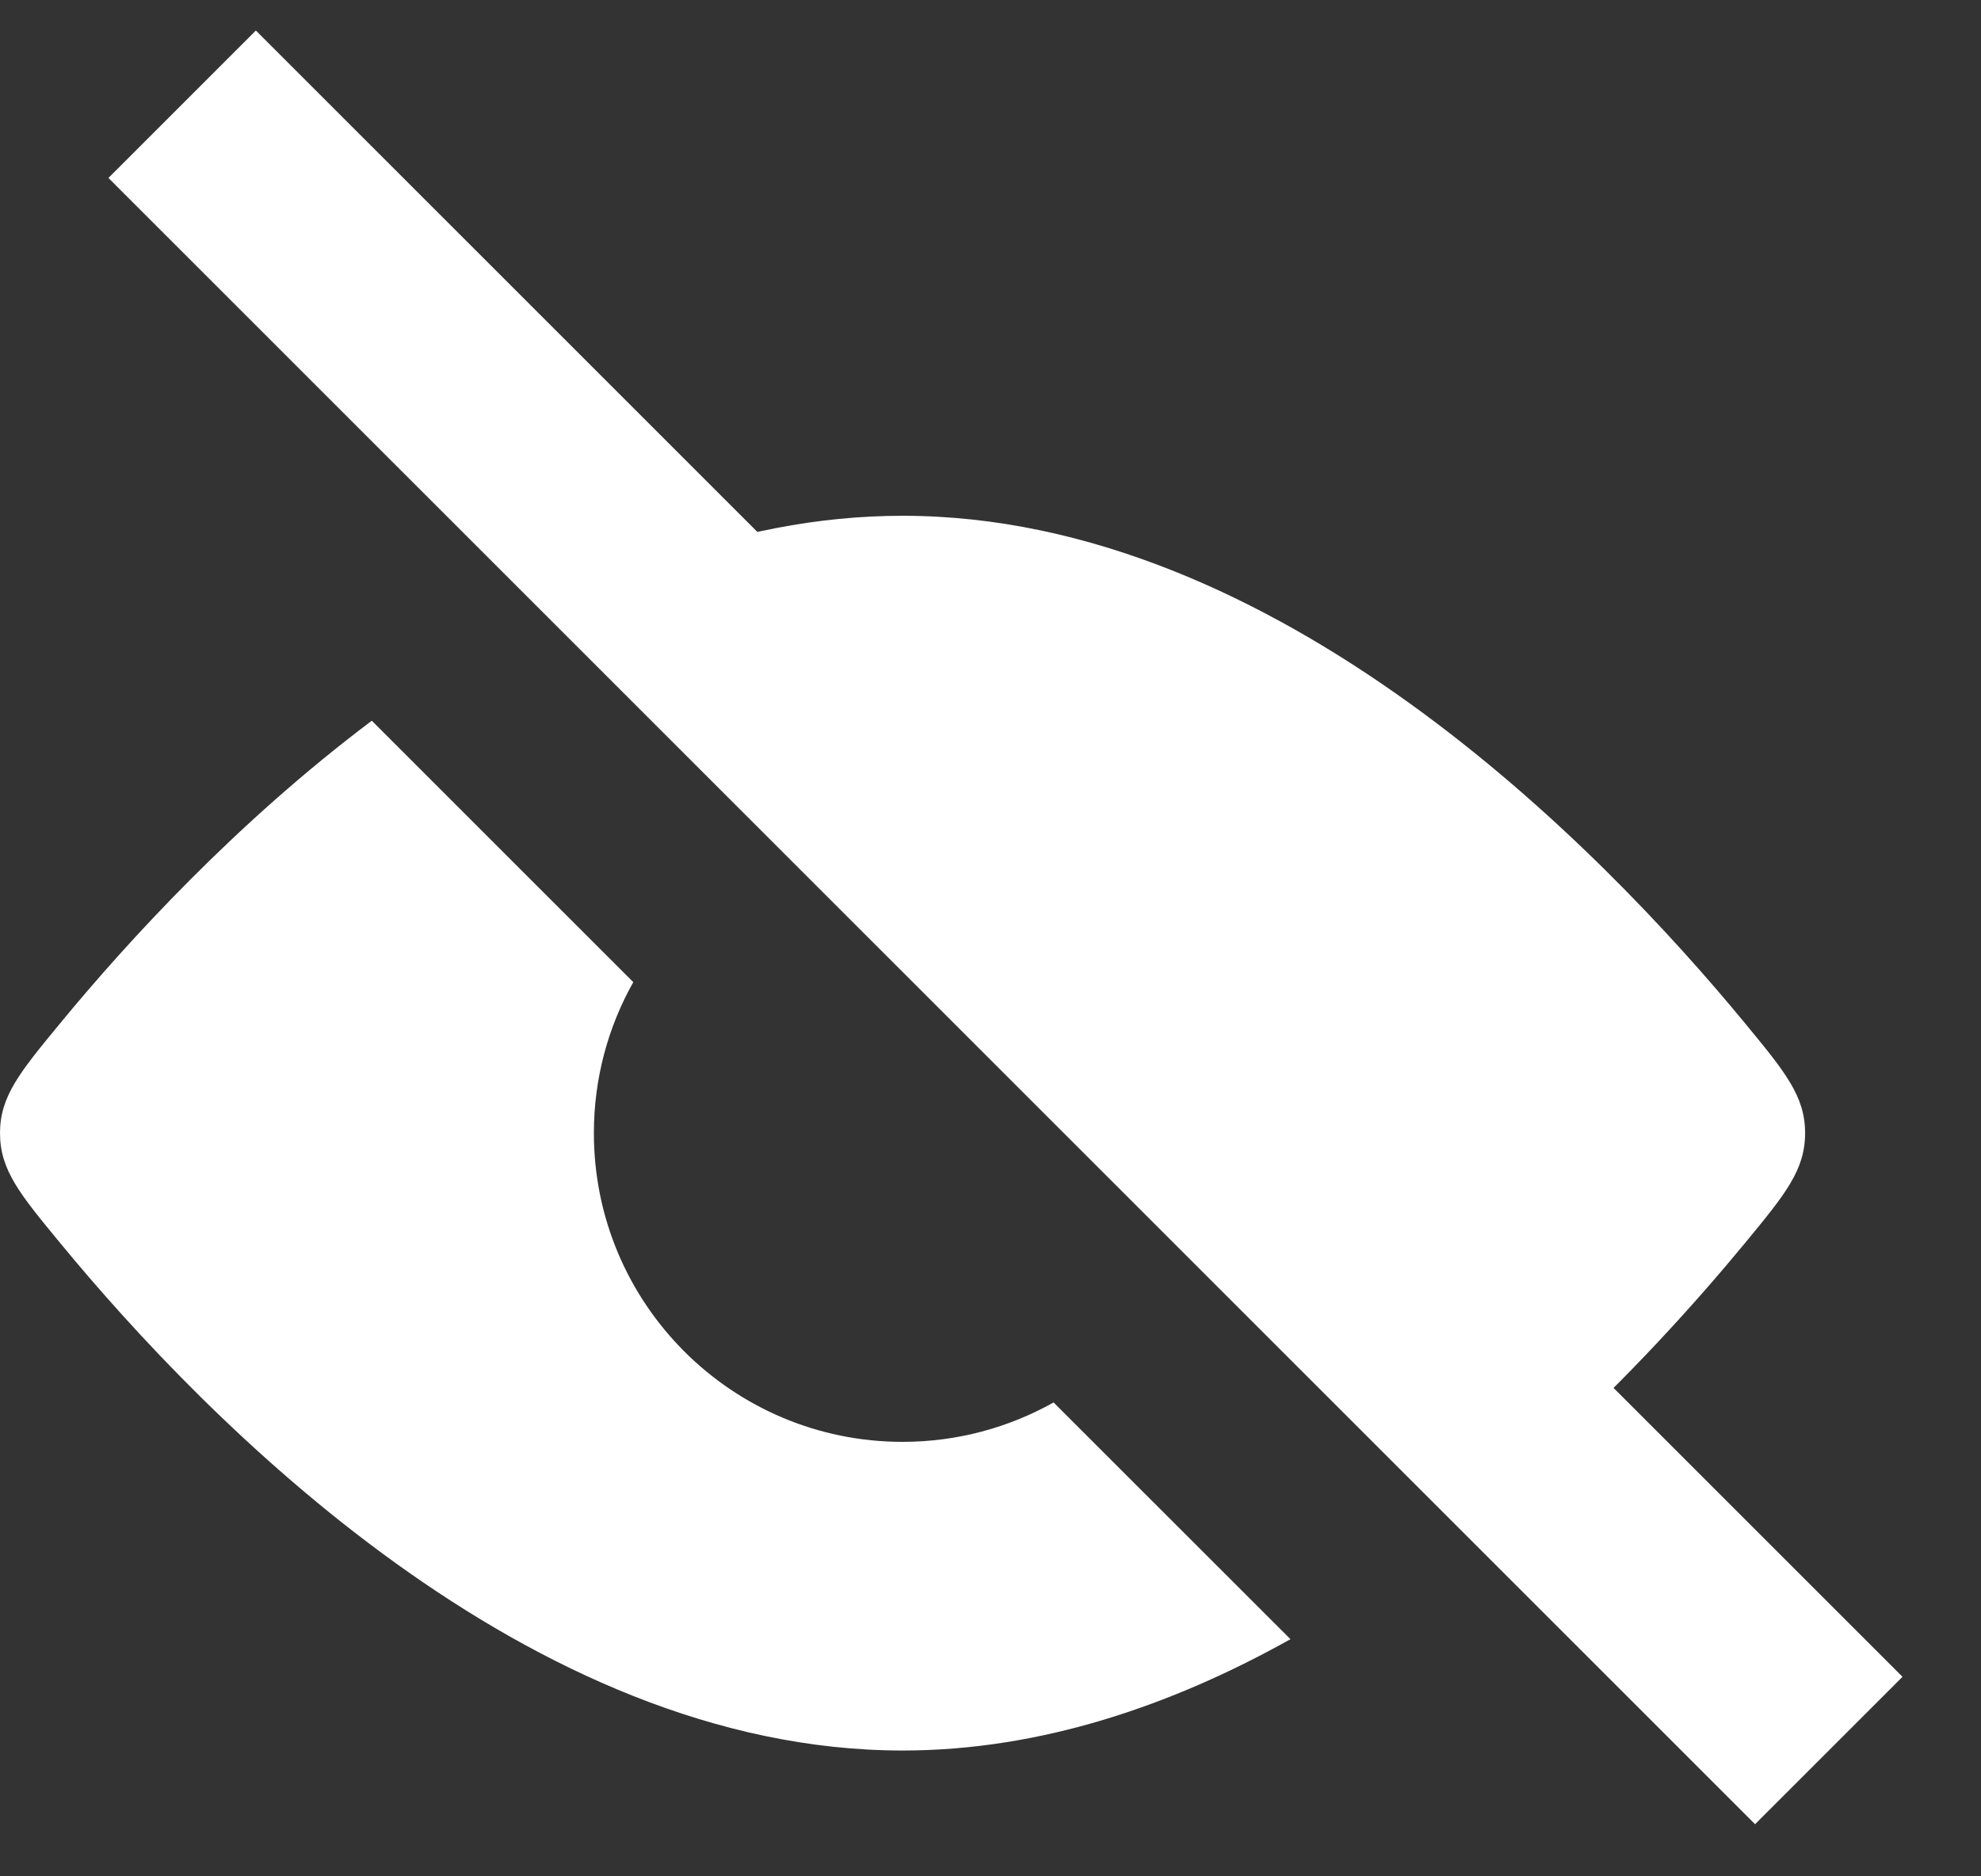 <svg width="19" height="18" viewBox="0 0 19 18" fill="none" xmlns="http://www.w3.org/2000/svg">
<rect x="0" y="0" width="19" height="18" fill="#333333" stroke="none"/>
<path fill-rule="evenodd" clip-rule="evenodd" d="M14.827 13.933C15.621 13.214 16.273 12.487 16.739 11.922C17.122 11.457 17.313 11.225 17.313 10.87C17.313 10.516 17.122 10.284 16.739 9.819C15.337 8.117 12.245 4.948 8.657 4.948C7.835 4.948 7.04 5.114 6.285 5.39L8.808 7.913C10.323 7.989 11.538 9.204 11.614 10.719L14.827 13.933ZM6.074 9.422C5.833 9.85 5.696 10.344 5.696 10.87C5.696 12.506 7.021 13.832 8.657 13.832C9.183 13.832 9.677 13.694 10.105 13.454L12.377 15.725C11.245 16.358 9.985 16.793 8.657 16.793C5.068 16.793 1.976 13.624 0.575 11.922C0.192 11.457 0 11.225 0 10.87C0 10.516 0.192 10.284 0.575 9.819C1.237 9.015 2.276 7.884 3.566 6.914L6.074 9.422Z" fill="white"/>
<path d="M1.747 1L17.54 16.793" stroke="white" stroke-width="2"/>
</svg>
